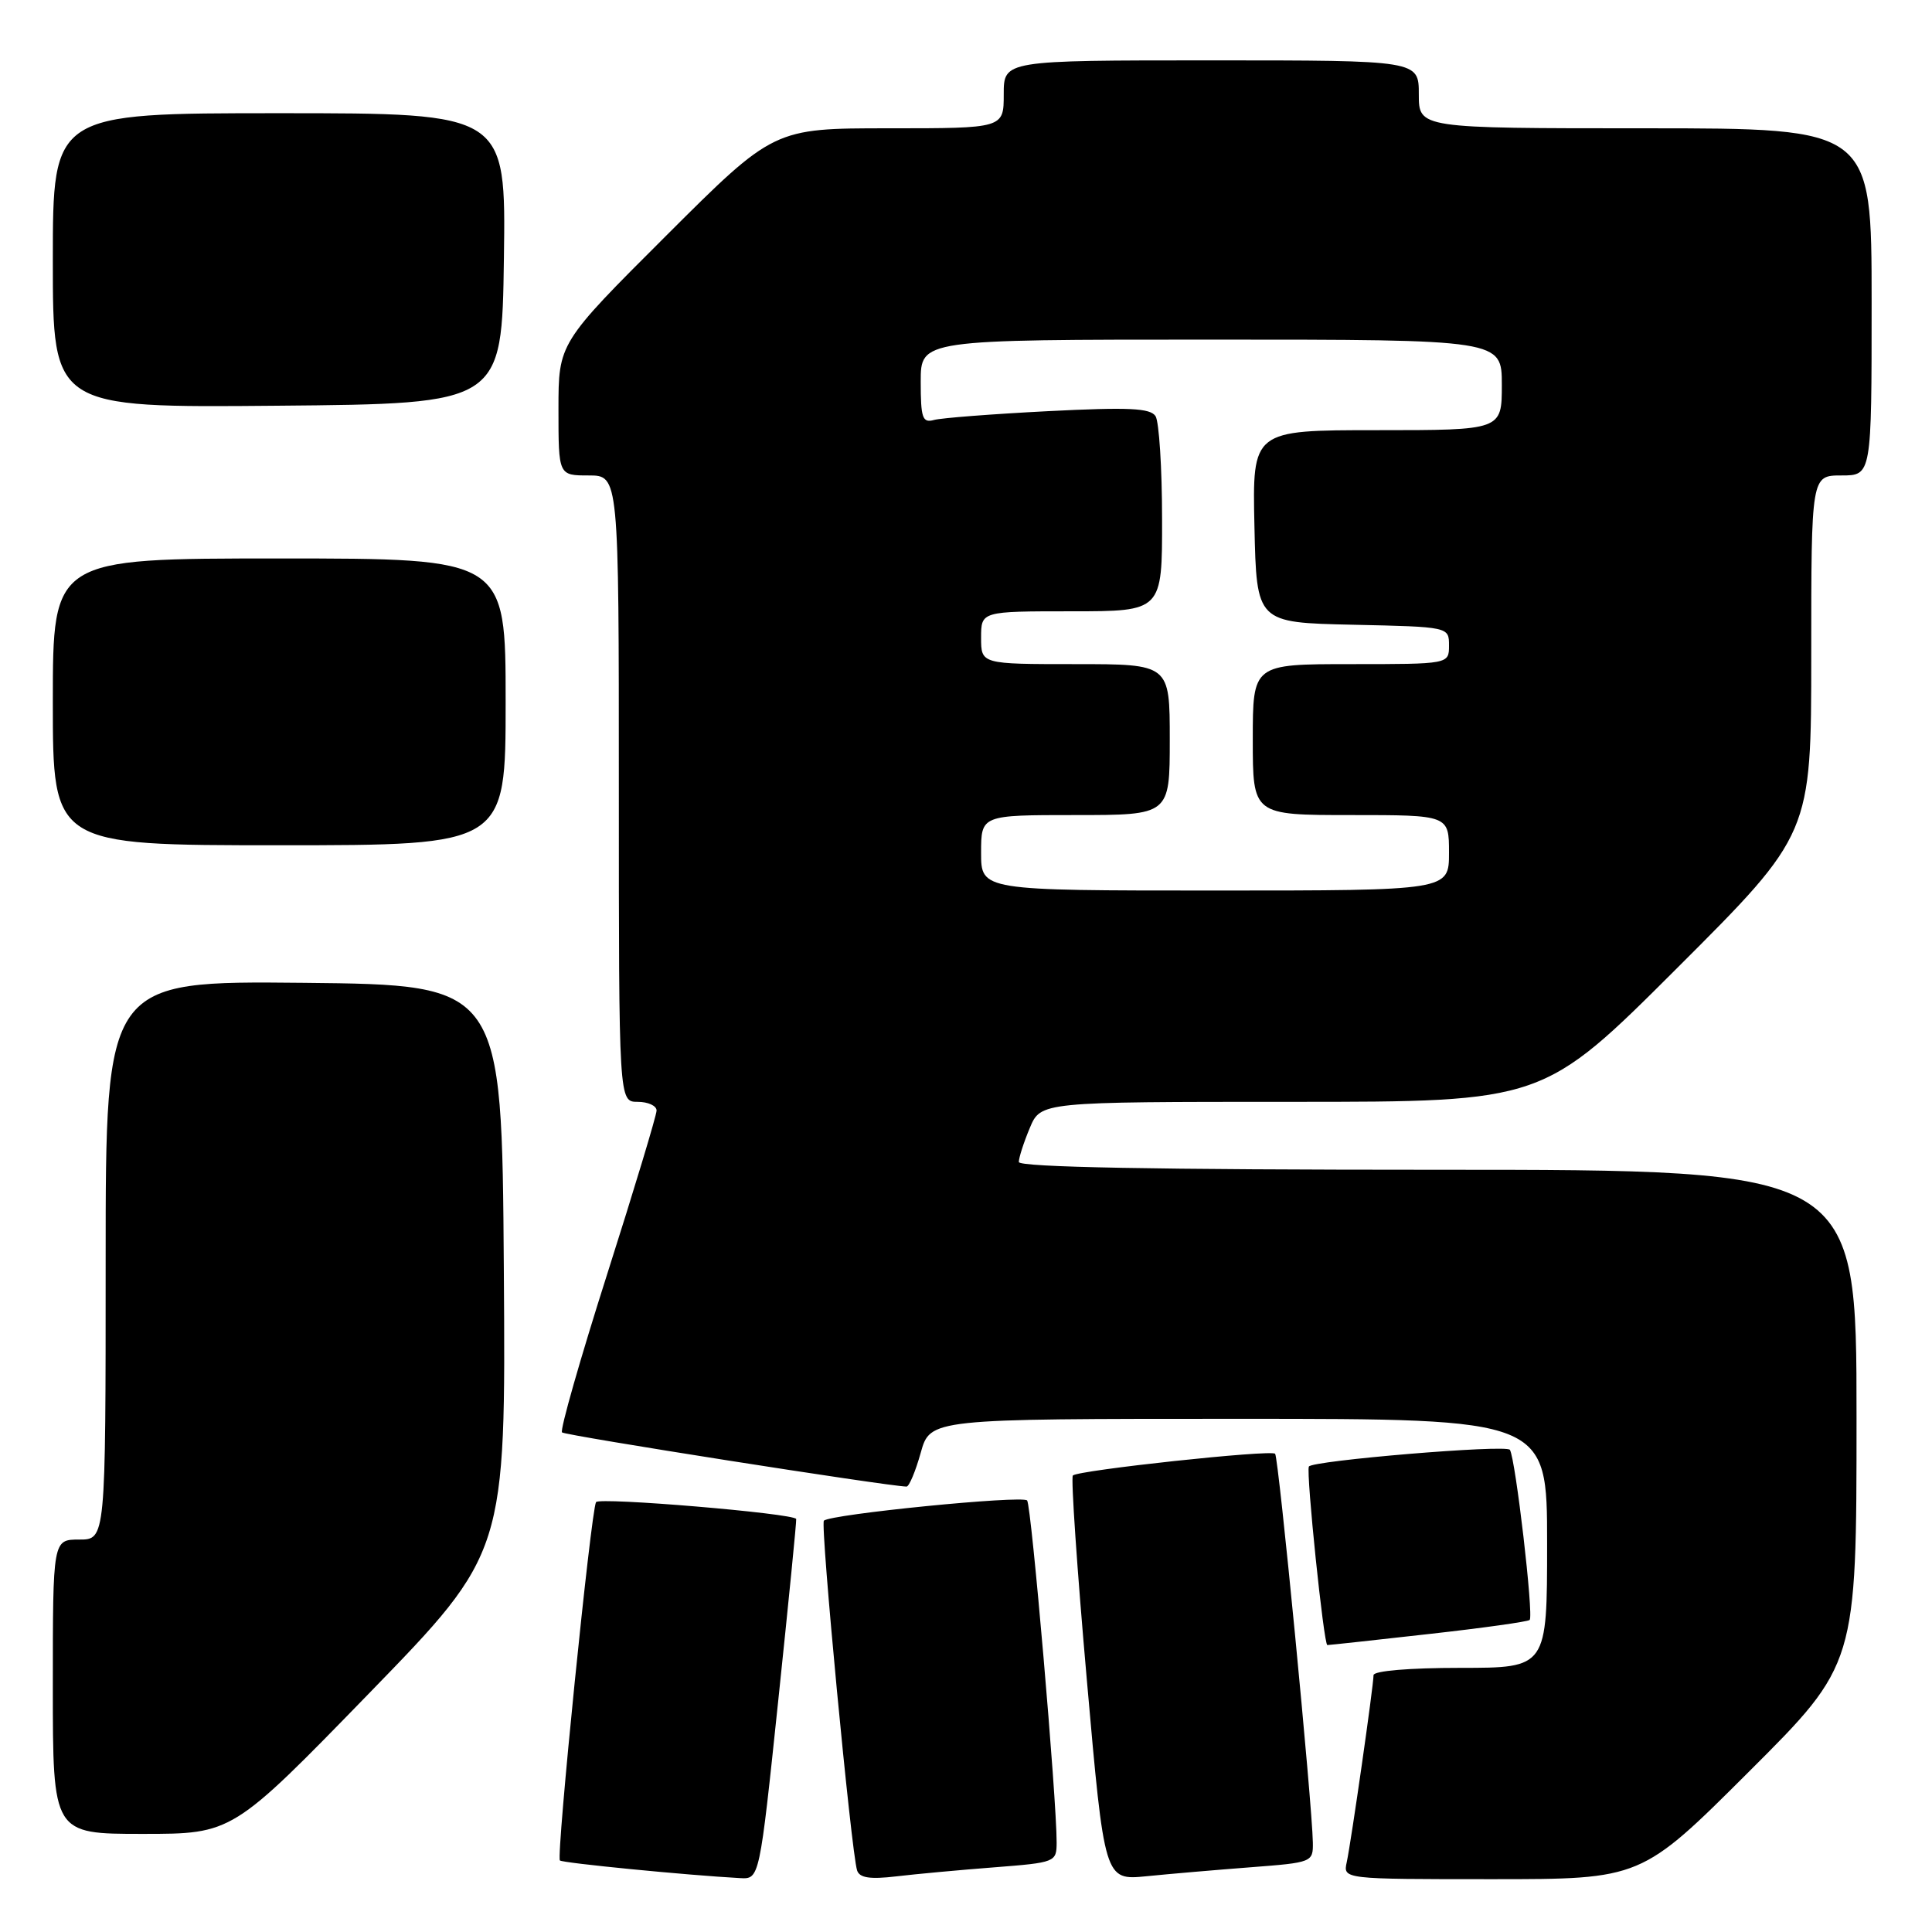 <?xml version="1.0" encoding="UTF-8" standalone="no"?>
<!DOCTYPE svg PUBLIC "-//W3C//DTD SVG 1.1//EN" "http://www.w3.org/Graphics/SVG/1.1/DTD/svg11.dtd" >
<svg xmlns="http://www.w3.org/2000/svg" xmlns:xlink="http://www.w3.org/1999/xlink" version="1.1" viewBox="0 0 256 256">
 <g >
 <path fill="currentColor"
d=" M 103.13 225.25 C 104.50 212.19 105.57 201.40 105.50 201.27 C 105.10 200.52 79.40 198.36 78.98 199.04 C 78.31 200.12 73.68 246.01 74.19 246.52 C 74.53 246.86 91.08 248.48 98.07 248.86 C 100.64 249.00 100.64 249.00 103.13 225.25 Z  M 131.75 247.43 C 139.84 246.80 140.00 246.74 140.01 244.15 C 140.03 238.49 136.66 199.46 136.10 198.82 C 135.48 198.11 110.02 200.64 109.17 201.50 C 108.67 202.00 112.80 245.46 113.57 247.84 C 113.89 248.83 115.28 249.04 118.75 248.63 C 121.36 248.32 127.21 247.78 131.75 247.43 Z  M 165.75 247.42 C 173.86 246.80 174.00 246.75 173.96 244.15 C 173.88 239.05 169.42 193.08 168.96 192.63 C 168.40 192.06 142.86 194.81 142.16 195.51 C 141.89 195.78 142.72 207.96 144.01 222.58 C 146.35 249.16 146.35 249.16 151.93 248.61 C 154.99 248.30 161.21 247.77 165.75 247.42 Z  M 231.74 234.76 C 246.00 220.53 246.00 220.53 246.00 187.76 C 246.00 155.00 246.00 155.00 190.50 155.00 C 153.02 155.00 135.00 154.66 135.00 153.97 C 135.00 153.40 135.65 151.38 136.45 149.47 C 137.90 146.00 137.90 146.00 171.19 146.00 C 204.48 146.00 204.48 146.00 222.24 128.26 C 240.00 110.52 240.00 110.52 240.00 86.76 C 240.00 63.00 240.00 63.00 244.00 63.00 C 248.00 63.00 248.00 63.00 248.00 40.00 C 248.00 17.00 248.00 17.00 218.00 17.00 C 188.00 17.00 188.00 17.00 188.00 12.50 C 188.00 8.00 188.00 8.00 160.50 8.00 C 133.00 8.00 133.00 8.00 133.00 12.50 C 133.00 17.00 133.00 17.00 117.76 17.00 C 102.53 17.00 102.53 17.00 88.26 31.24 C 74.00 45.47 74.00 45.47 74.00 54.24 C 74.00 63.00 74.00 63.00 78.00 63.00 C 82.00 63.00 82.00 63.00 82.00 104.50 C 82.00 146.00 82.00 146.00 84.50 146.00 C 85.88 146.00 87.00 146.52 87.00 147.15 C 87.00 147.77 84.06 157.51 80.47 168.78 C 76.88 180.05 74.18 189.51 74.47 189.80 C 74.88 190.21 117.40 196.90 120.12 196.98 C 120.46 196.99 121.31 194.97 122.00 192.50 C 123.26 188.00 123.26 188.00 164.13 188.00 C 205.00 188.00 205.00 188.00 205.00 204.50 C 205.00 221.00 205.00 221.00 193.50 221.00 C 186.74 221.00 182.00 221.40 182.00 221.97 C 182.00 223.36 179.03 244.07 178.45 246.75 C 177.96 249.00 177.96 249.00 197.72 249.00 C 217.47 249.00 217.47 249.00 231.74 234.76 Z  M 48.91 224.37 C 67.02 205.74 67.02 205.74 66.76 168.12 C 66.50 130.50 66.50 130.50 40.25 130.23 C 14.00 129.97 14.00 129.97 14.00 166.98 C 14.00 204.00 14.00 204.00 10.50 204.00 C 7.00 204.00 7.00 204.00 7.00 223.50 C 7.00 243.00 7.00 243.00 18.90 243.00 C 30.80 243.00 30.80 243.00 48.91 224.37 Z  M 189.38 216.51 C 196.47 215.72 202.46 214.88 202.69 214.65 C 203.24 214.10 200.82 193.33 200.07 192.11 C 199.62 191.38 173.78 193.54 173.43 194.33 C 173.05 195.20 175.41 218.00 175.88 217.98 C 176.22 217.97 182.30 217.31 189.38 216.51 Z  M 67.00 93.00 C 67.00 74.00 67.00 74.00 37.00 74.00 C 7.00 74.00 7.00 74.00 7.00 93.00 C 7.00 112.00 7.00 112.00 37.00 112.00 C 67.00 112.00 67.00 112.00 67.00 93.00 Z  M 66.77 34.25 C 67.04 15.00 67.04 15.00 37.02 15.00 C 7.00 15.00 7.00 15.00 7.00 34.51 C 7.00 54.03 7.00 54.03 36.75 53.76 C 66.50 53.50 66.50 53.50 66.77 34.25 Z  M 130.00 113.00 C 130.00 108.00 130.00 108.00 142.50 108.00 C 155.00 108.00 155.00 108.00 155.00 98.00 C 155.00 88.00 155.00 88.00 142.50 88.00 C 130.00 88.00 130.00 88.00 130.00 84.50 C 130.00 81.00 130.00 81.00 142.00 81.00 C 154.00 81.00 154.00 81.00 153.98 68.75 C 153.98 62.01 153.58 55.89 153.12 55.15 C 152.43 54.07 149.58 53.94 138.88 54.48 C 131.52 54.86 124.71 55.38 123.75 55.65 C 122.23 56.07 122.00 55.39 122.00 50.57 C 122.00 45.00 122.00 45.00 160.50 45.00 C 199.00 45.00 199.00 45.00 199.00 51.00 C 199.00 57.00 199.00 57.00 182.47 57.00 C 165.94 57.00 165.94 57.00 166.22 69.75 C 166.50 82.50 166.50 82.50 179.25 82.78 C 192.00 83.06 192.00 83.06 192.00 85.53 C 192.00 88.00 192.00 88.00 179.00 88.00 C 166.00 88.00 166.00 88.00 166.00 98.00 C 166.00 108.00 166.00 108.00 179.00 108.00 C 192.00 108.00 192.00 108.00 192.00 113.00 C 192.00 118.00 192.00 118.00 161.00 118.00 C 130.00 118.00 130.00 118.00 130.00 113.00 Z "/>
</g>
</svg>